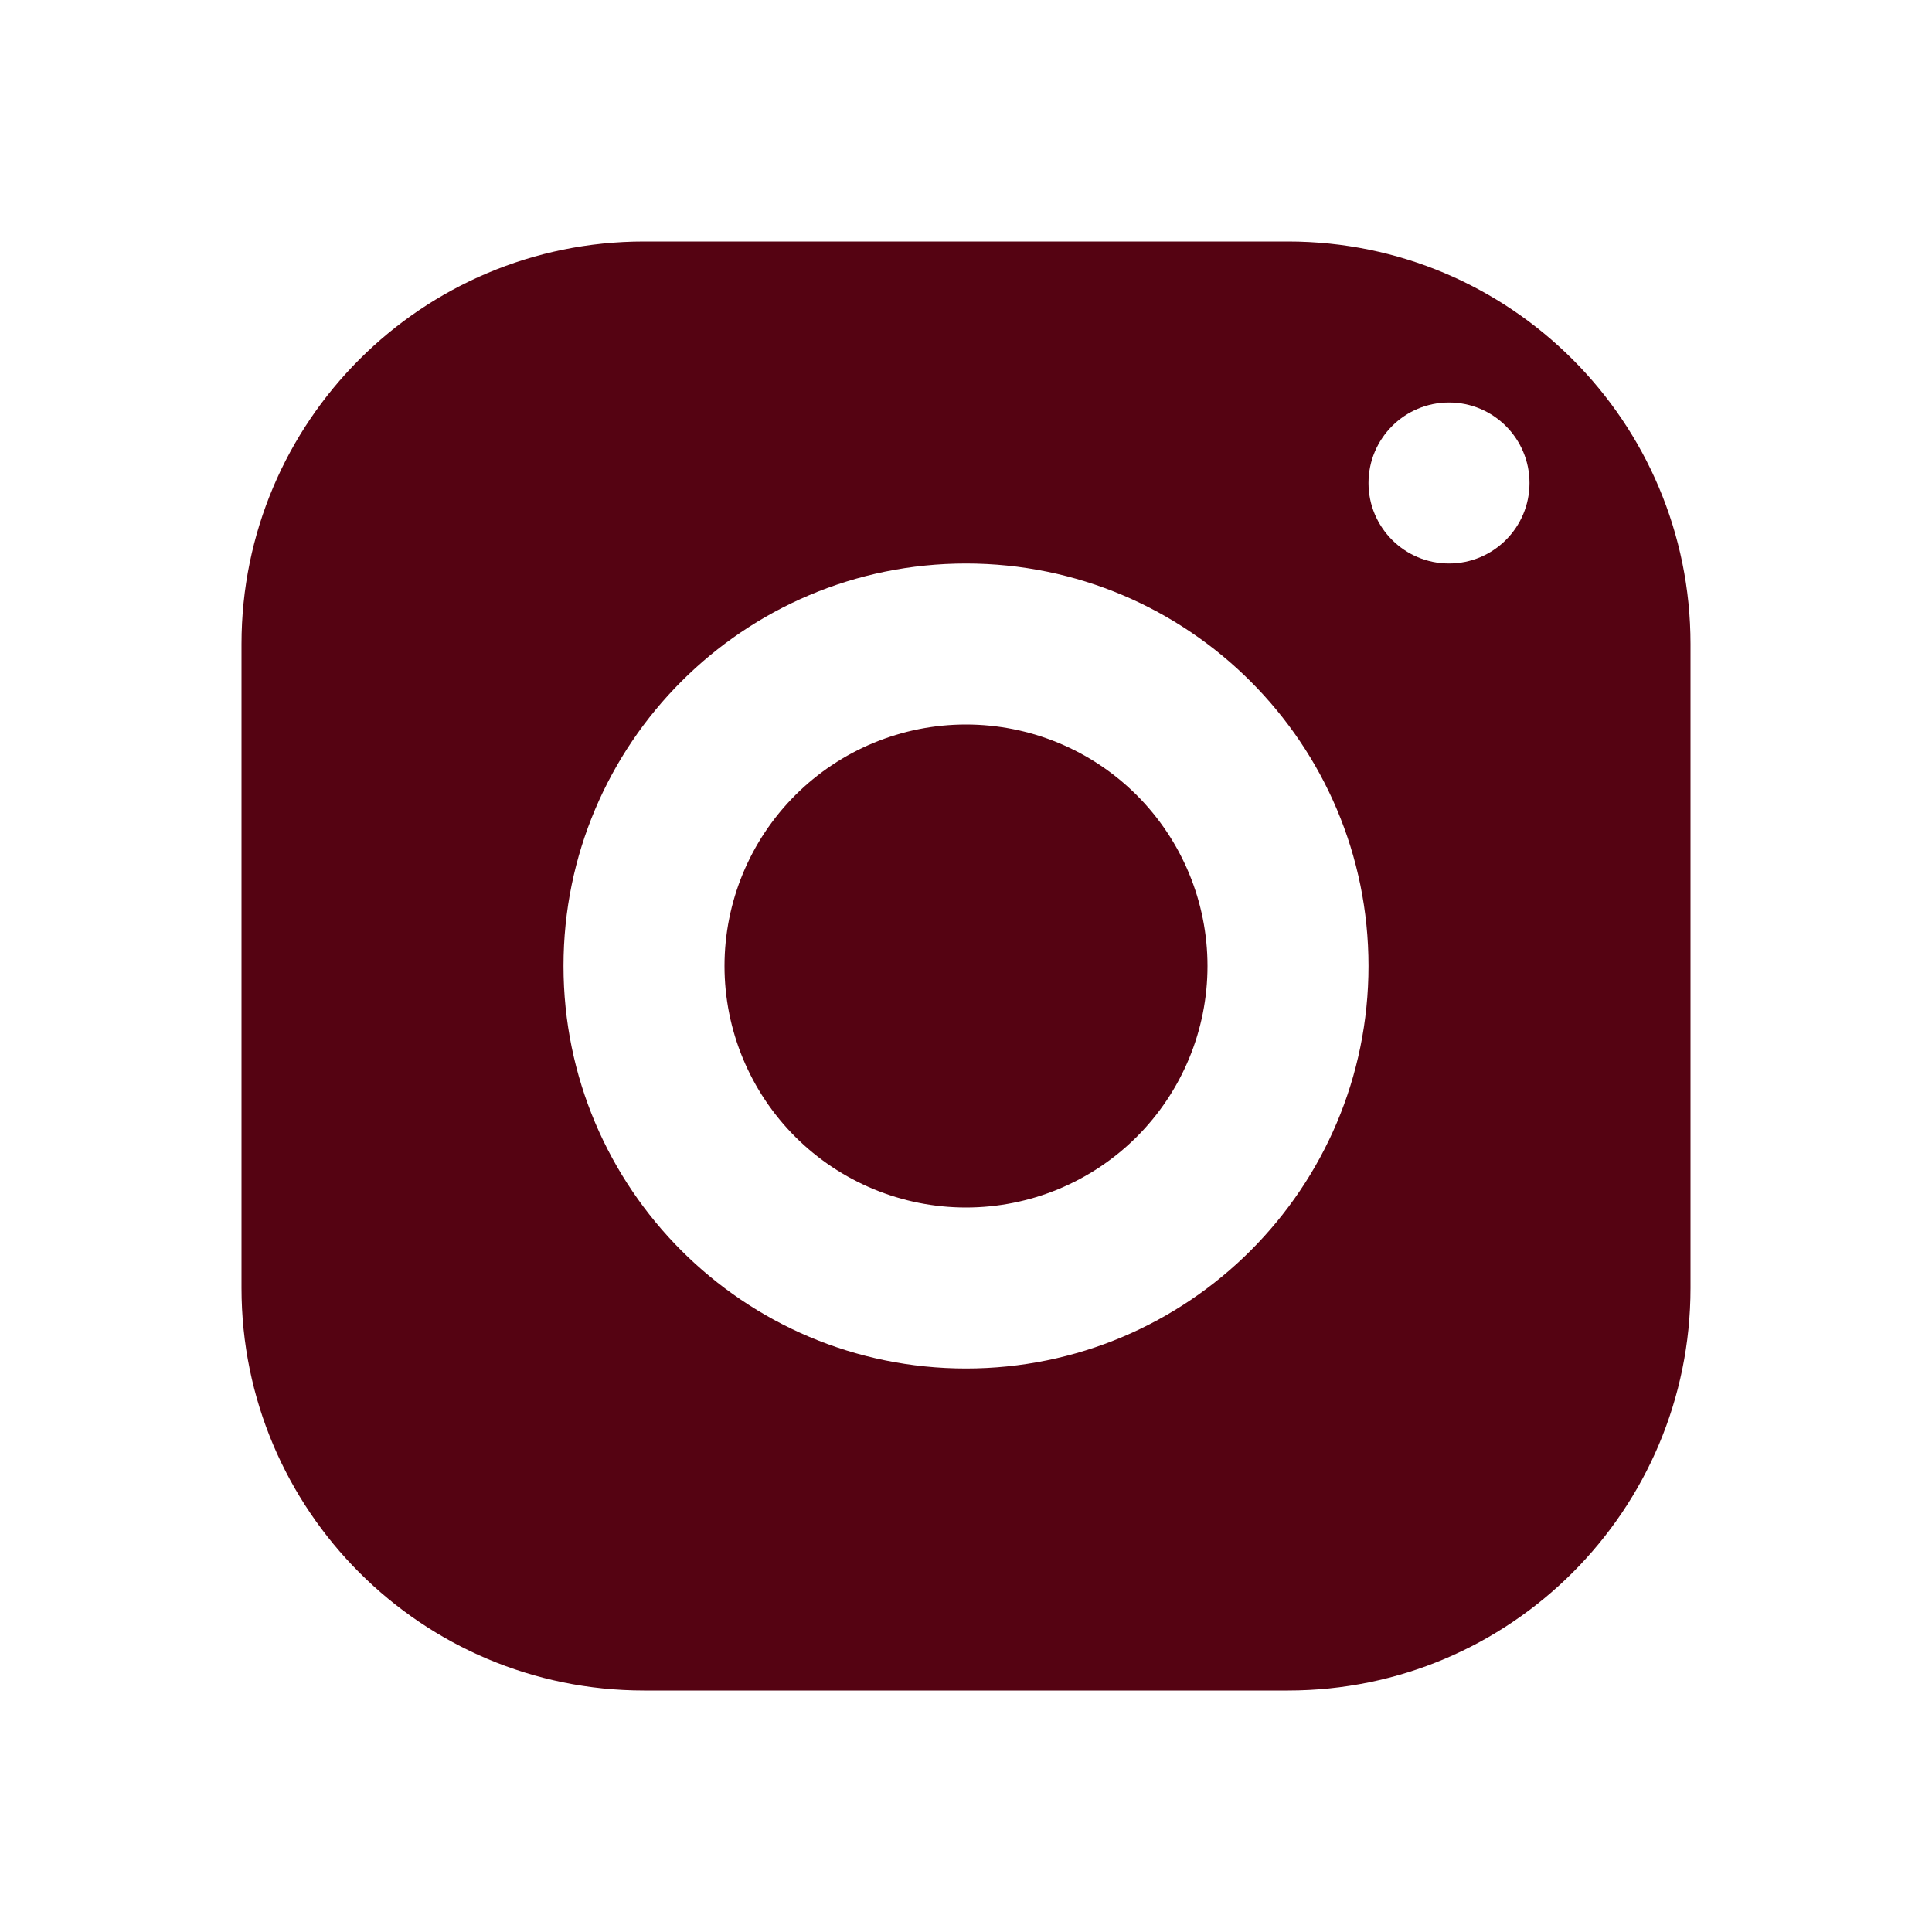 <svg width="48" height="48" viewBox="0 0 48 48" fill="none" xmlns="http://www.w3.org/2000/svg">
<path d="M16 6C10.478 6 6 10.478 6 16V32C6 37.522 10.478 42 16 42H32C37.522 42 42 37.522 42 32V16C42 10.478 37.522 6 32 6H16ZM36 10C37.104 10 38 10.896 38 12C38 13.104 37.104 14 36 14C34.896 14 34 13.104 34 12C34 10.896 34.896 10 36 10ZM24 14C29.522 14 34 18.478 34 24C34 29.522 29.522 34 24 34C18.478 34 14 29.522 14 24C14 18.478 18.478 14 24 14ZM24 18C22.409 18 20.883 18.632 19.757 19.757C18.632 20.883 18 22.409 18 24C18 25.591 18.632 27.117 19.757 28.243C20.883 29.368 22.409 30 24 30C25.591 30 27.117 29.368 28.243 28.243C29.368 27.117 30 25.591 30 24C30 22.409 29.368 20.883 28.243 19.757C27.117 18.632 25.591 18 24 18Z" fill="#550312"/>
</svg>
